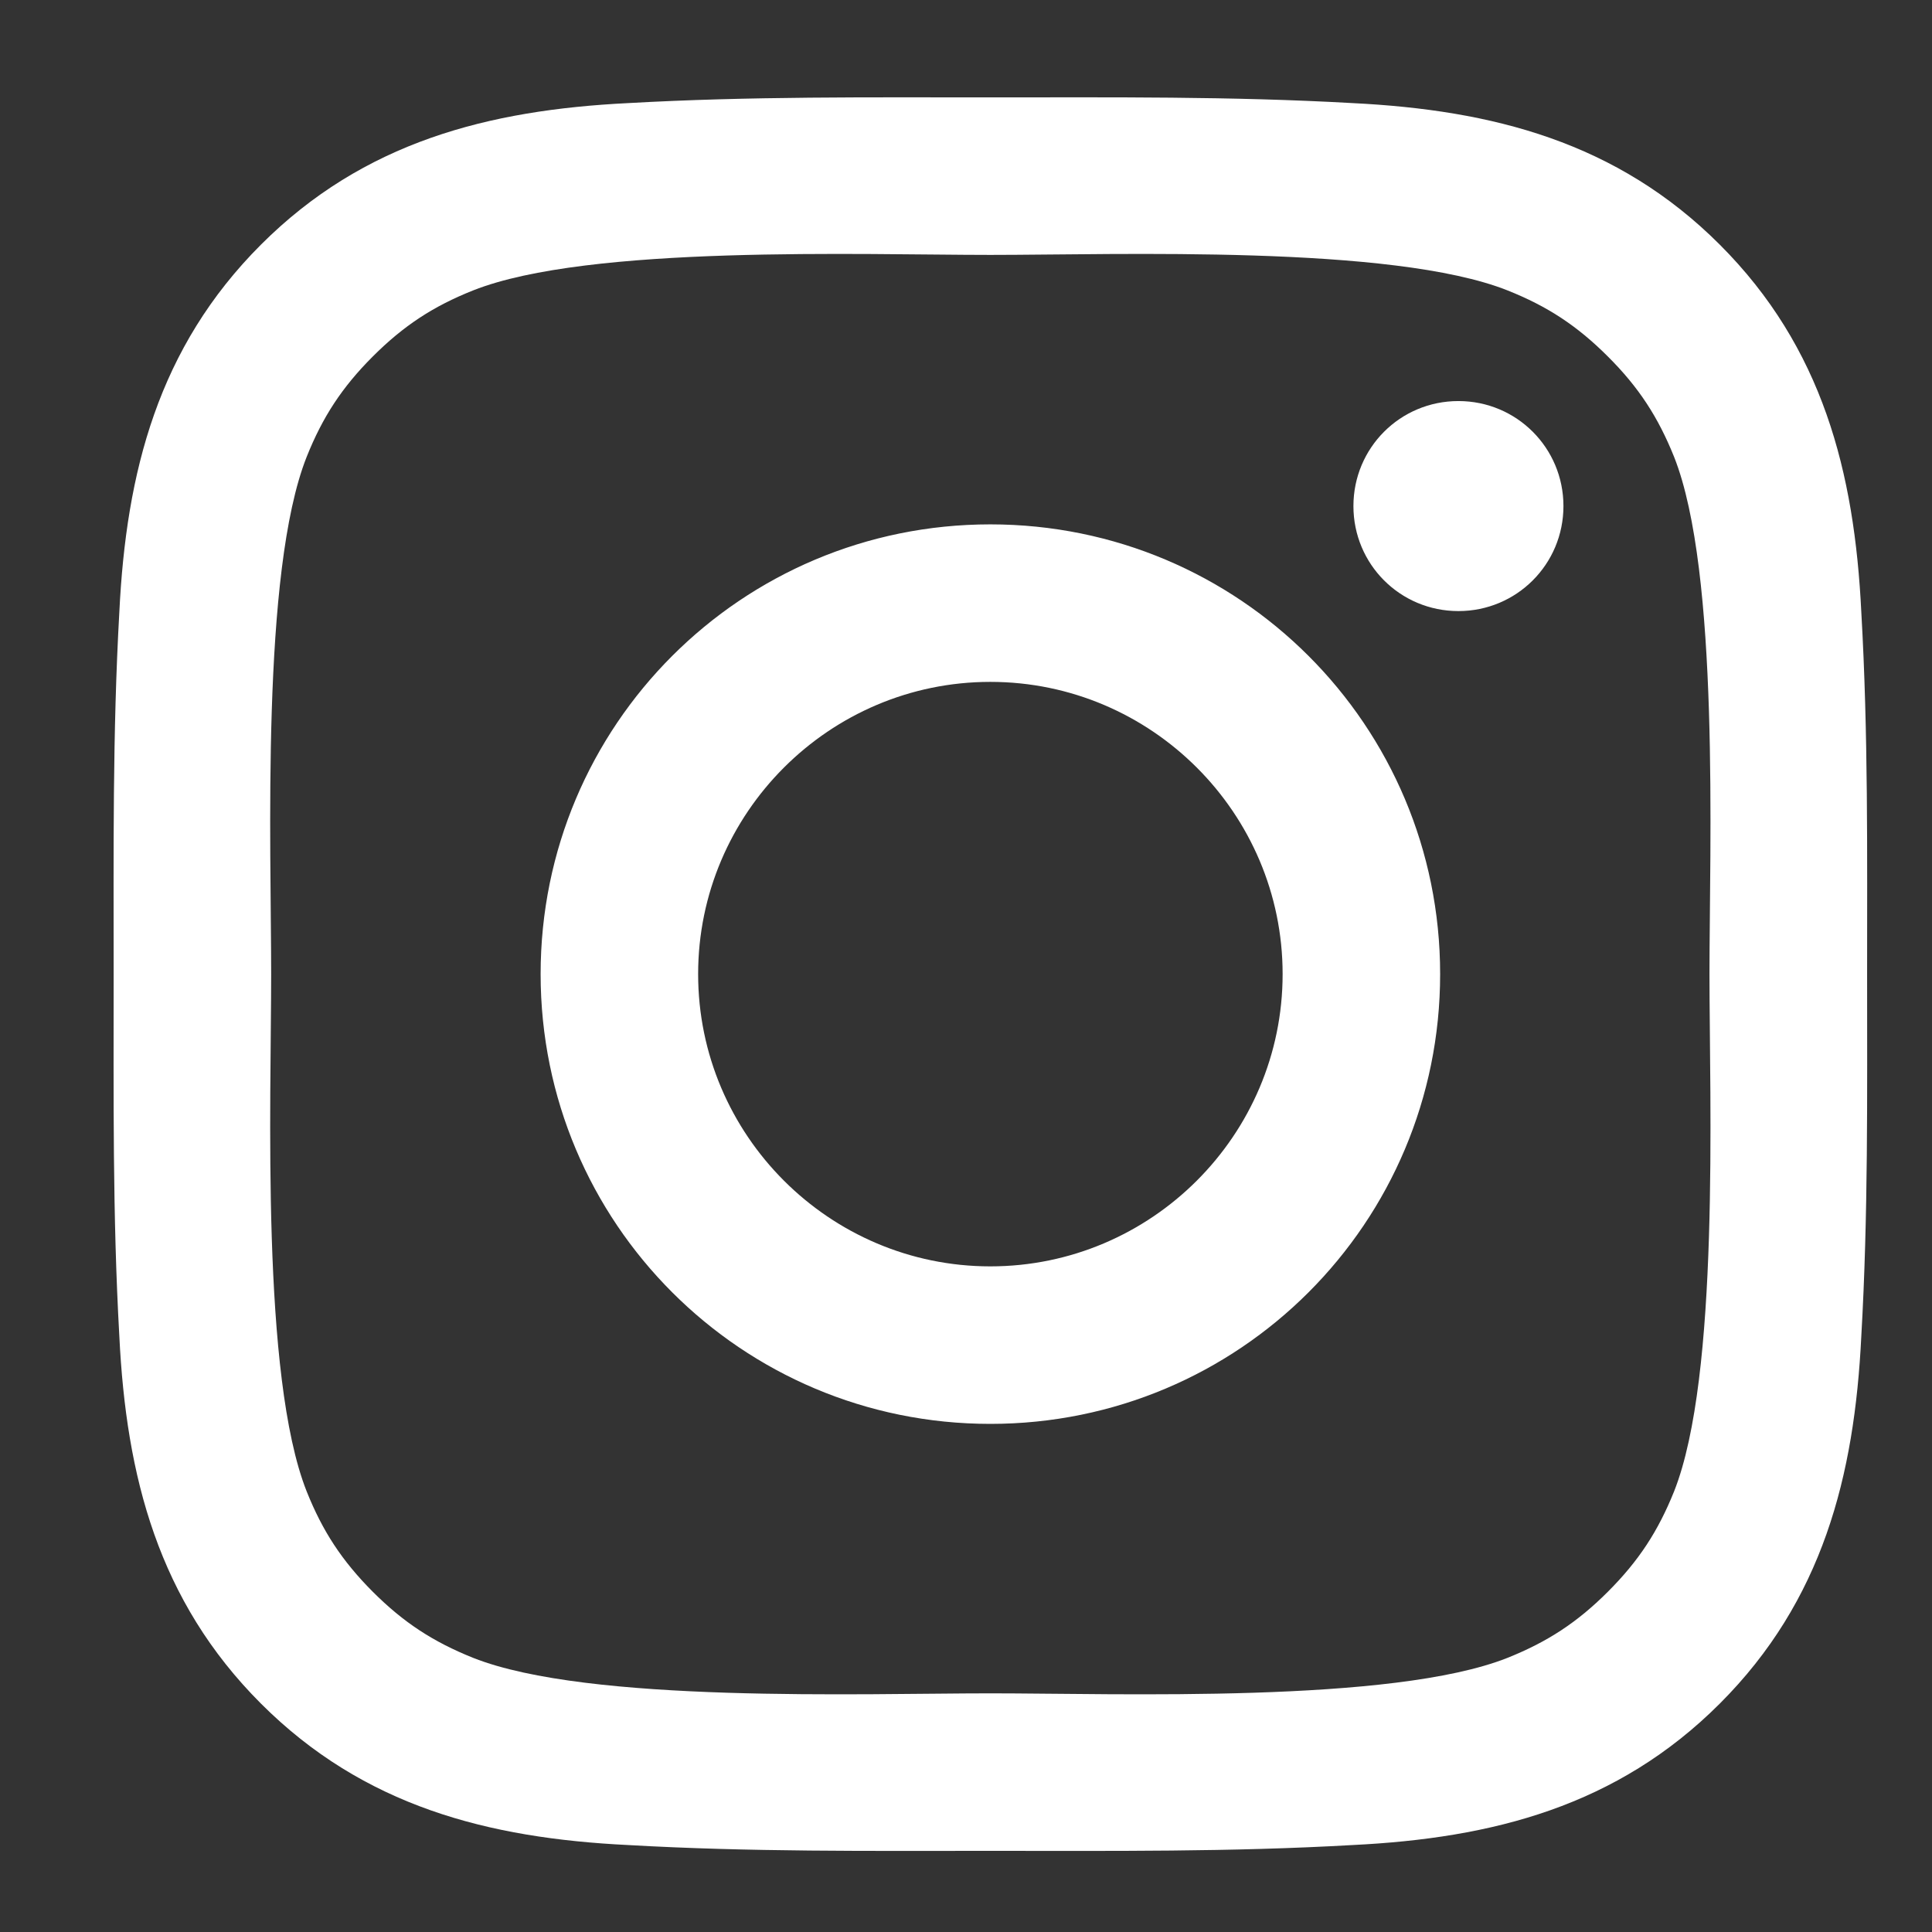 <svg width="17" height="17" viewBox="0 0 17 17" fill="none" xmlns="http://www.w3.org/2000/svg">
  <rect x="0" y="0" width="17" height="17" fill="#333333" stroke="none"/>
  <path
    d="M11.286 8.571C11.286 9.988 10.131 11.143 8.714 11.143C7.298 11.143 6.143 9.988 6.143 8.571C6.143 7.155 7.298 6 8.714 6C10.131 6 11.286 7.155 11.286 8.571ZM12.672 8.571C12.672 6.382 10.904 4.614 8.714 4.614C6.525 4.614 4.757 6.382 4.757 8.571C4.757 10.761 6.525 12.529 8.714 12.529C10.904 12.529 12.672 10.761 12.672 8.571ZM13.757 4.453C13.757 3.941 13.345 3.529 12.833 3.529C12.32 3.529 11.909 3.941 11.909 4.453C11.909 4.965 12.32 5.377 12.833 5.377C13.345 5.377 13.757 4.965 13.757 4.453ZM8.714 2.243C9.839 2.243 12.25 2.153 13.264 2.555C13.616 2.695 13.877 2.866 14.148 3.137C14.42 3.408 14.59 3.67 14.731 4.021C15.133 5.036 15.042 7.446 15.042 8.571C15.042 9.696 15.133 12.107 14.731 13.122C14.59 13.473 14.42 13.734 14.148 14.006C13.877 14.277 13.616 14.447 13.264 14.588C12.25 14.99 9.839 14.9 8.714 14.9C7.589 14.9 5.179 14.99 4.164 14.588C3.812 14.447 3.551 14.277 3.28 14.006C3.009 13.734 2.838 13.473 2.698 13.122C2.296 12.107 2.386 9.696 2.386 8.571C2.386 7.446 2.296 5.036 2.698 4.021C2.838 3.67 3.009 3.408 3.28 3.137C3.551 2.866 3.812 2.695 4.164 2.555C5.179 2.153 7.589 2.243 8.714 2.243ZM16.429 8.571C16.429 7.507 16.439 6.452 16.378 5.387C16.318 4.152 16.037 3.057 15.133 2.153C14.229 1.249 13.134 0.968 11.898 0.907C10.834 0.847 9.779 0.857 8.714 0.857C7.65 0.857 6.595 0.847 5.53 0.907C4.295 0.968 3.2 1.249 2.296 2.153C1.392 3.057 1.11 4.152 1.05 5.387C0.99 6.452 1 7.507 1 8.571C1 9.636 0.99 10.691 1.05 11.756C1.11 12.991 1.392 14.086 2.296 14.99C3.2 15.894 4.295 16.175 5.53 16.235C6.595 16.296 7.65 16.286 8.714 16.286C9.779 16.286 10.834 16.296 11.898 16.235C13.134 16.175 14.229 15.894 15.133 14.99C16.037 14.086 16.318 12.991 16.378 11.756C16.439 10.691 16.429 9.636 16.429 8.571Z"
    fill="white" />
</svg>
  